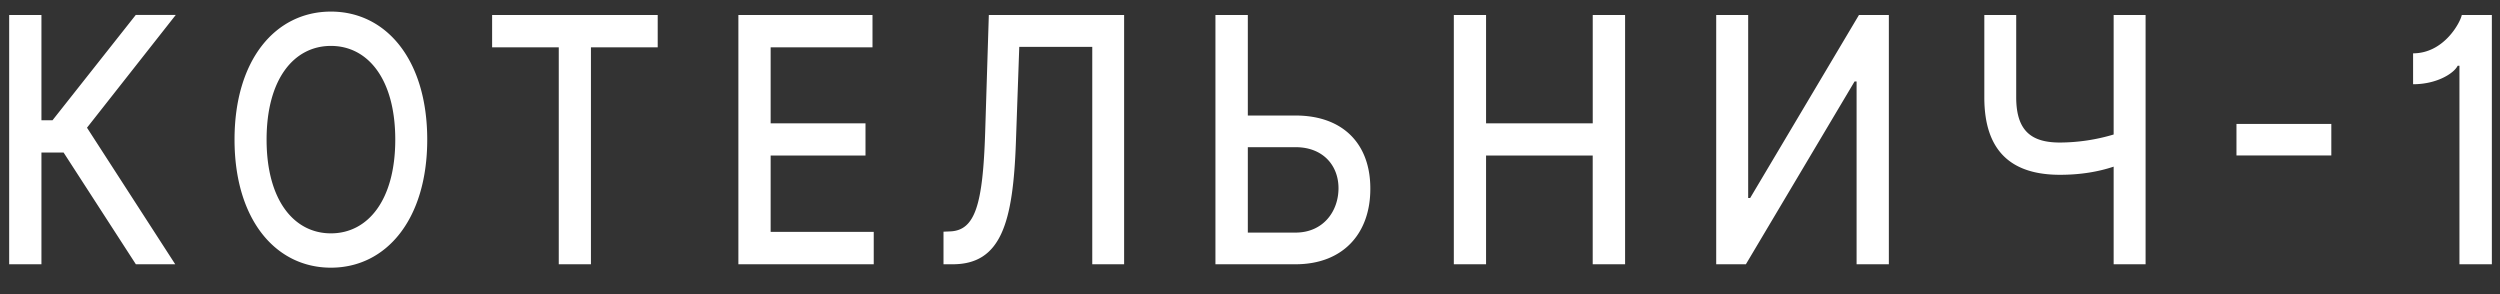 <svg width="85" height="10" fill="none" xmlns="http://www.w3.org/2000/svg"><rect width="100%" height="100%" fill="#333333" stroke="none"/><path d="M4.62 8.985h1.338l-3-4.643L5.976.508h-1.36l-2.83 3.58h-.377V.51H.312v8.476h1.097v-3.8h.753l2.458 3.8zM14.526 4.747c0-2.71-1.392-4.353-3.274-4.353-1.89 0-3.278 1.642-3.278 4.353 0 2.707 1.389 4.354 3.278 4.354 1.882 0 3.274-1.643 3.274-4.354zm-1.087 0c0 2.065-.937 3.187-2.187 3.187-1.254 0-2.188-1.122-2.188-3.187 0-2.065.934-3.186 2.188-3.186 1.25 0 2.187 1.121 2.187 3.186zM16.733 1.61h2.265v7.375h1.094V1.61h2.27V.51h-5.63v1.1zM25.105 8.985h4.602V7.884h-3.505V5.289h3.225V4.193h-3.225V1.61h3.463V.51h-4.56v8.475zM32.08 8.985h.312c1.655 0 2.053-1.432 2.149-4.155l.114-3.236h2.482v7.39h1.083V.51H33.62l-.124 3.981c-.078 2.454-.334 3.353-1.204 3.377l-.213.009v1.109zM42.426 3.928V.509h-1.101v8.476h2.724c1.619 0 2.546-1.051 2.542-2.57.004-1.515-.923-2.487-2.542-2.487h-1.623zm0 1.076h1.623c.94 0 1.46.629 1.46 1.394 0 .787-.52 1.51-1.46 1.51h-1.623V5.005zM49.43 8.985h1.096V5.289h3.626v3.696h1.101V.509h-1.1v3.684h-3.627V.509H49.43v8.476zM58.351.51v8.475h1.009l3.696-6.216h.068v6.216h1.097V.509h-1.016l-3.7 6.224h-.067V.51H58.35zM67.467.51v2.797c-.003 1.891.98 2.636 2.571 2.636.7 0 1.304-.103 1.826-.277v3.319h1.086V.509h-1.086v4.064a6.437 6.437 0 0 1-1.826.273c-.948 0-1.487-.372-1.487-1.54V.51h-1.084zM79.265 4.213H76.04v1.072h3.225V4.213zM84.722.51H83.7c-.04.231-.593 1.303-1.655 1.303v1.051c.824 0 1.396-.38 1.516-.629h.06v6.75h1.102V.509z" fill="#fff"/></svg>